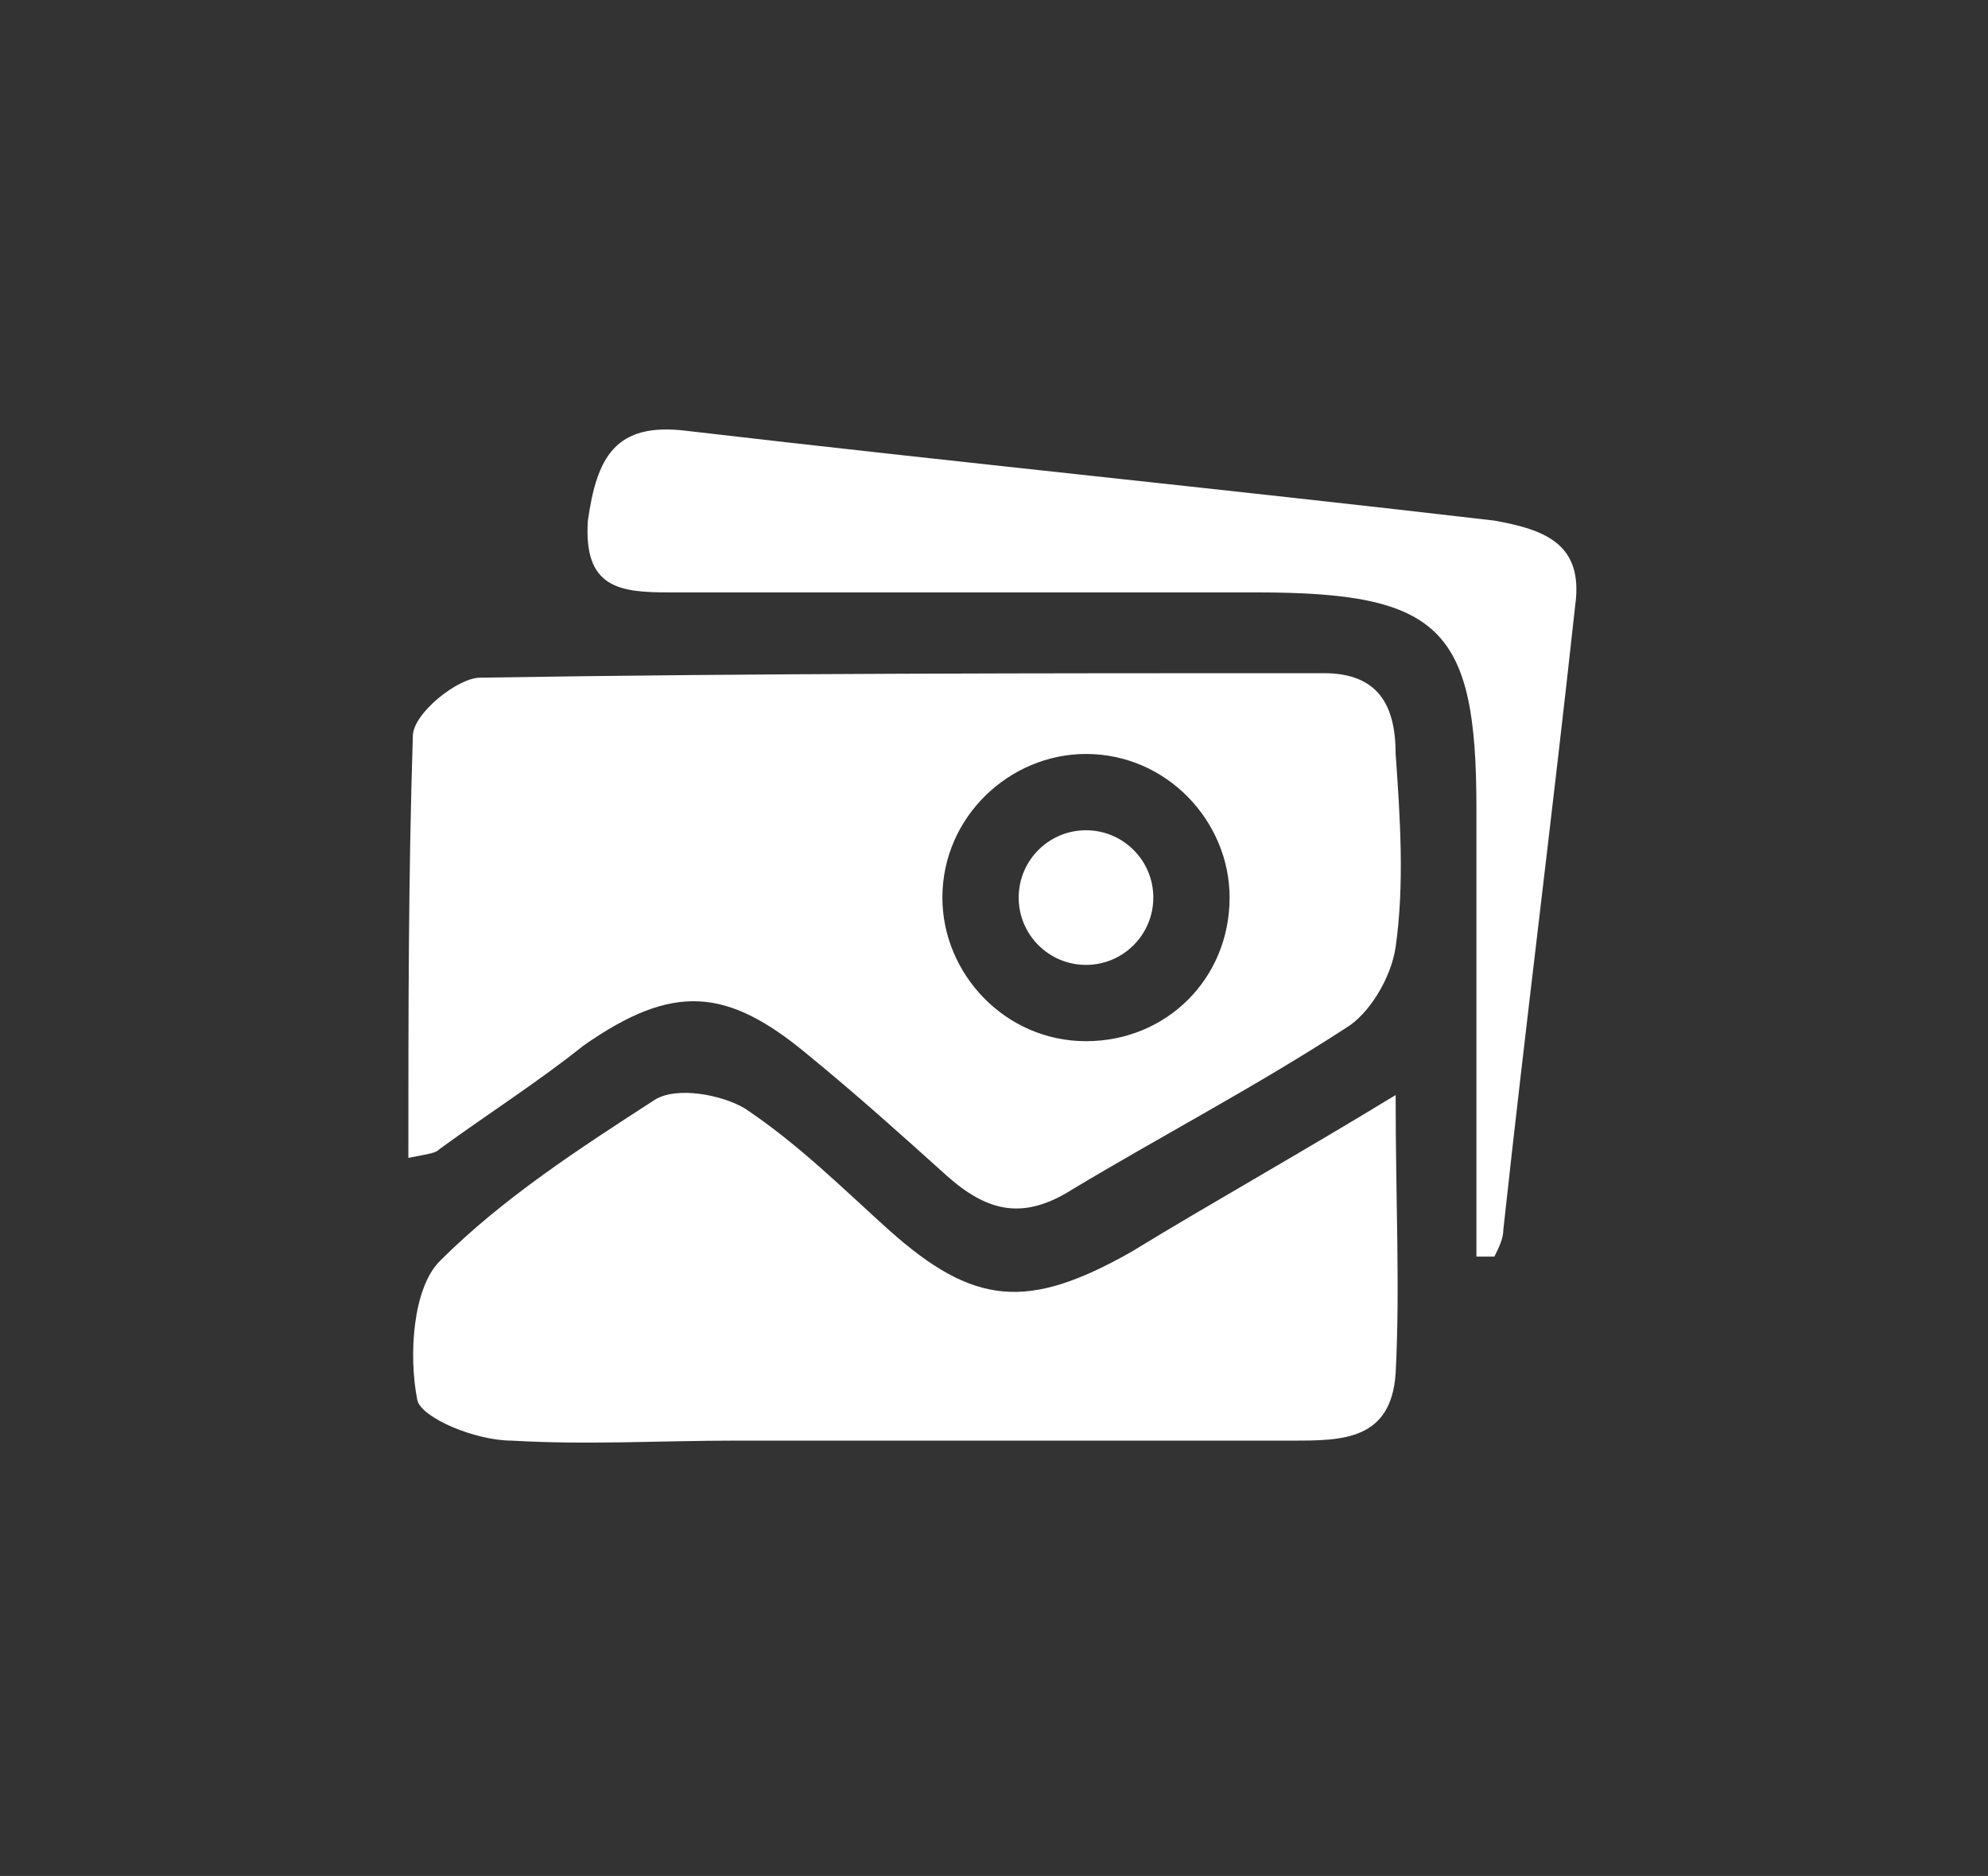 <?xml version="1.0" encoding="utf-8"?>
<!-- Generator: Adobe Illustrator 25.0.1, SVG Export Plug-In . SVG Version: 6.00 Build 0)  -->
<svg version="1.1" id="圖層_1" xmlns="http://www.w3.org/2000/svg" xmlns:xlink="http://www.w3.org/1999/xlink" x="0px" y="0px"
	 viewBox="0 0 44.3 41.8" style="enable-background:new 0 0 44.3 41.8;" xml:space="preserve">
<rect x="0" y="0" width="44.3" height="41.8" fill="#333333" stroke="none"/>
<style type="text/css">
	.st0{fill:#FFFFFF;}
</style>
<g>
	<circle class="st0" cx="24.2" cy="20" r="1.5"/>
	<path class="st0" d="M25.2,27.9c-2.3,1.3-3.5,1.2-5.4-0.5c-1-0.9-2-1.9-3.2-2.7c-0.5-0.3-1.5-0.5-2-0.2c-1.7,1.1-3.4,2.2-4.8,3.6
		c-0.6,0.6-0.7,2.1-0.5,3.1c0.1,0.4,1.3,0.9,2.1,0.9c1.7,0.1,3.3,0,5,0c4.1,0,8.3,0,12.4,0c1.1,0,2.2,0,2.3-1.5c0.1-1.9,0-3.8,0-6.2
		C28.8,25.8,27,26.8,25.2,27.9z"/>
	<path class="st0" d="M29.5,15c-6.3,0-12.6,0-18.8,0.1c-0.5,0-1.5,0.8-1.5,1.3c-0.1,3.1-0.1,6.2-0.1,9.4c0.5-0.1,0.6-0.1,0.7-0.2
		c1.1-0.8,2.2-1.5,3.2-2.3c2-1.4,3.2-1.3,5,0.2c1.1,0.9,2.1,1.8,3.1,2.7c0.9,0.8,1.7,1,2.8,0.3c2-1.2,4.1-2.3,6.1-3.6
		c0.5-0.3,1-1.1,1.1-1.8c0.2-1.4,0.1-2.9,0-4.3C31.1,15.7,30.7,15,29.5,15z M24.2,23.2c-1.8,0-3.2-1.5-3.2-3.2
		c0-1.8,1.5-3.2,3.2-3.2c1.8,0,3.2,1.5,3.2,3.2C27.4,21.8,26,23.2,24.2,23.2z"/>
	<path class="st0" d="M33.3,11.6c-6-0.7-12-1.3-18-2c-1.6-0.2-2,0.6-2.2,2c-0.1,1.5,0.7,1.6,1.8,1.6c4.4,0,8.8,0,13.1,0
		c4.1,0,4.9,0.8,4.9,4.8c0,3.3,0,6.6,0,10c0.1,0,0.3,0,0.4,0c0.1-0.2,0.2-0.4,0.2-0.6c0.5-4.6,1.1-9.3,1.6-13.9
		C35.3,12.1,34.4,11.8,33.3,11.6z"/>
</g>
</svg>
